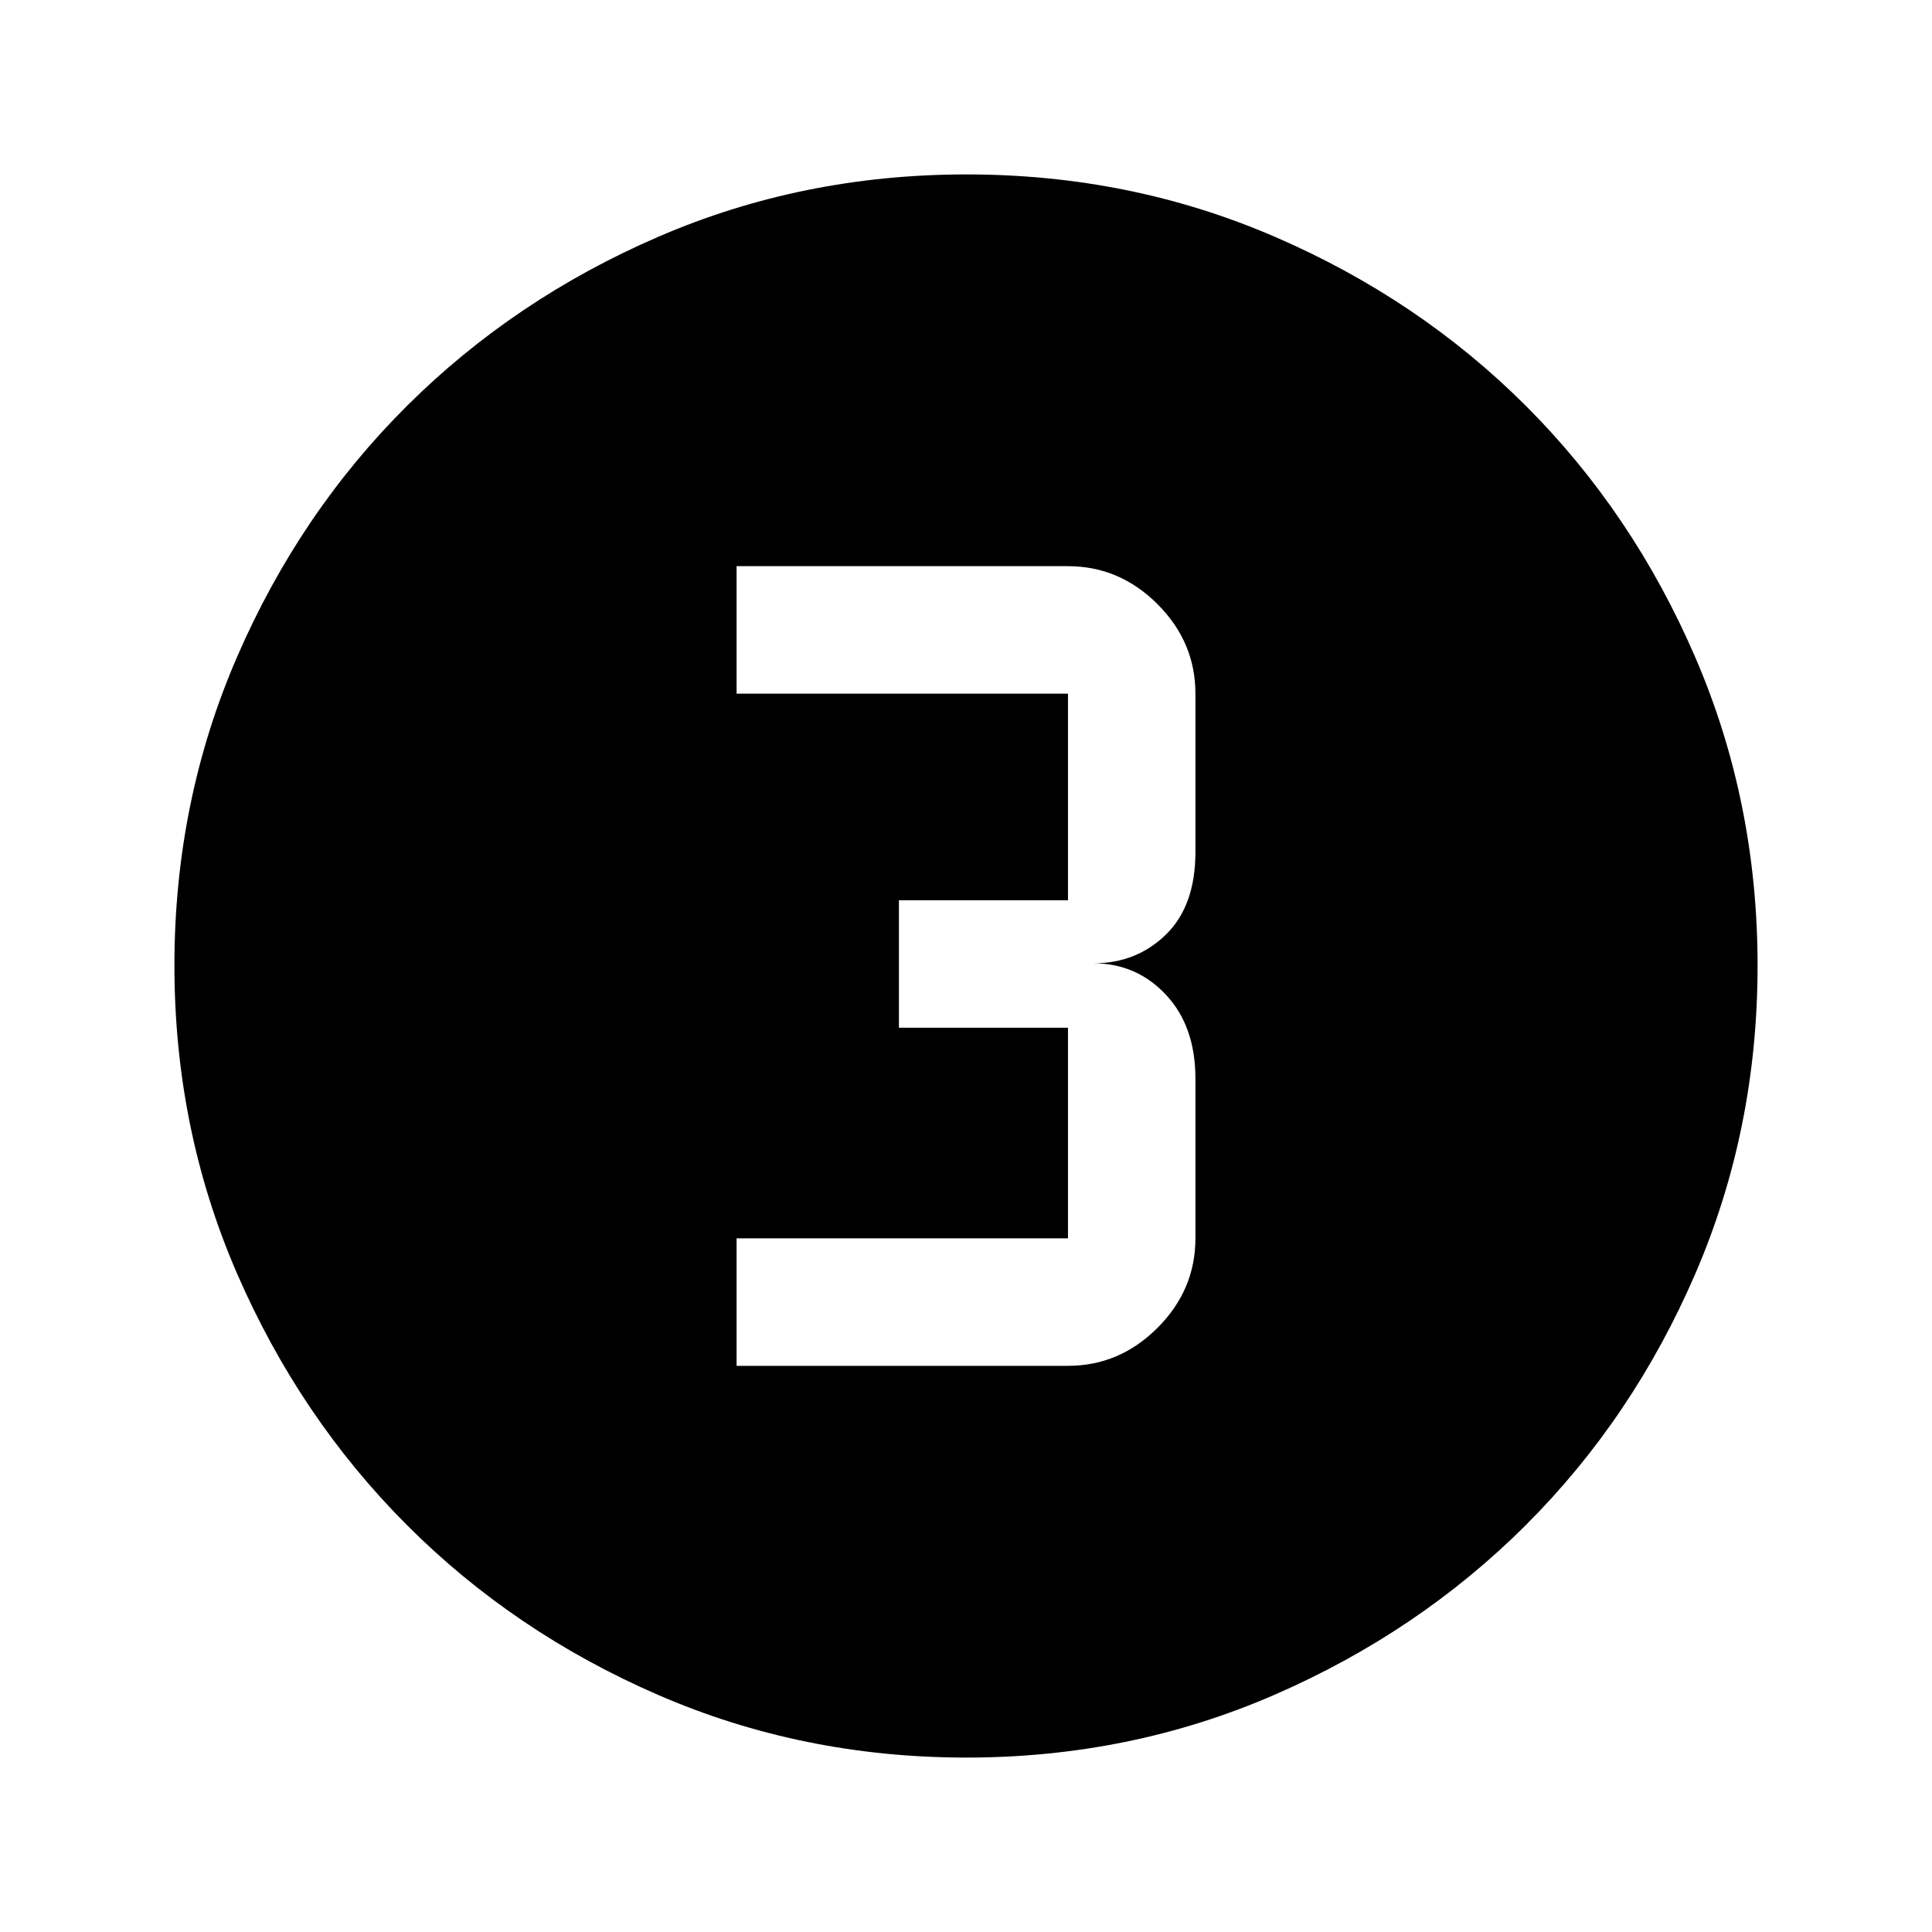 <svg xmlns="http://www.w3.org/2000/svg" height="40" viewBox="0 -960 960 960" width="40"><path d="M480.22-86.67q-81.44 0-153.11-31.09-71.67-31.1-124.97-84.5-53.31-53.41-84.39-125.01-31.08-71.61-31.08-153.02 0-81.5 31.09-153.21 31.1-71.72 84.5-124.86 53.41-53.14 125.01-84.06 71.61-30.91 153.02-30.91 81.5 0 153.22 31.01 71.72 31 124.86 84.16Q811.5-705 842.42-633.29q30.91 71.71 30.91 153.07 0 81.44-30.93 153.11-30.93 71.67-84.16 124.85-53.24 53.18-124.95 84.39-71.71 31.2-153.07 31.2ZM366-281.33h164.67q25.62 0 44.48-18.86Q594-319.04 594-344.67V-424q0-26.09-14.65-41.71-14.65-15.62-36.02-15.62 21.37 0 36.02-14.29Q594-509.91 594-536.67v-78.66q0-25.63-18.85-44.48-18.86-18.86-44.48-18.86H366v63.34h164.67v102.66h-84v63.34h84v104.66H366v63.34Z"/></svg>